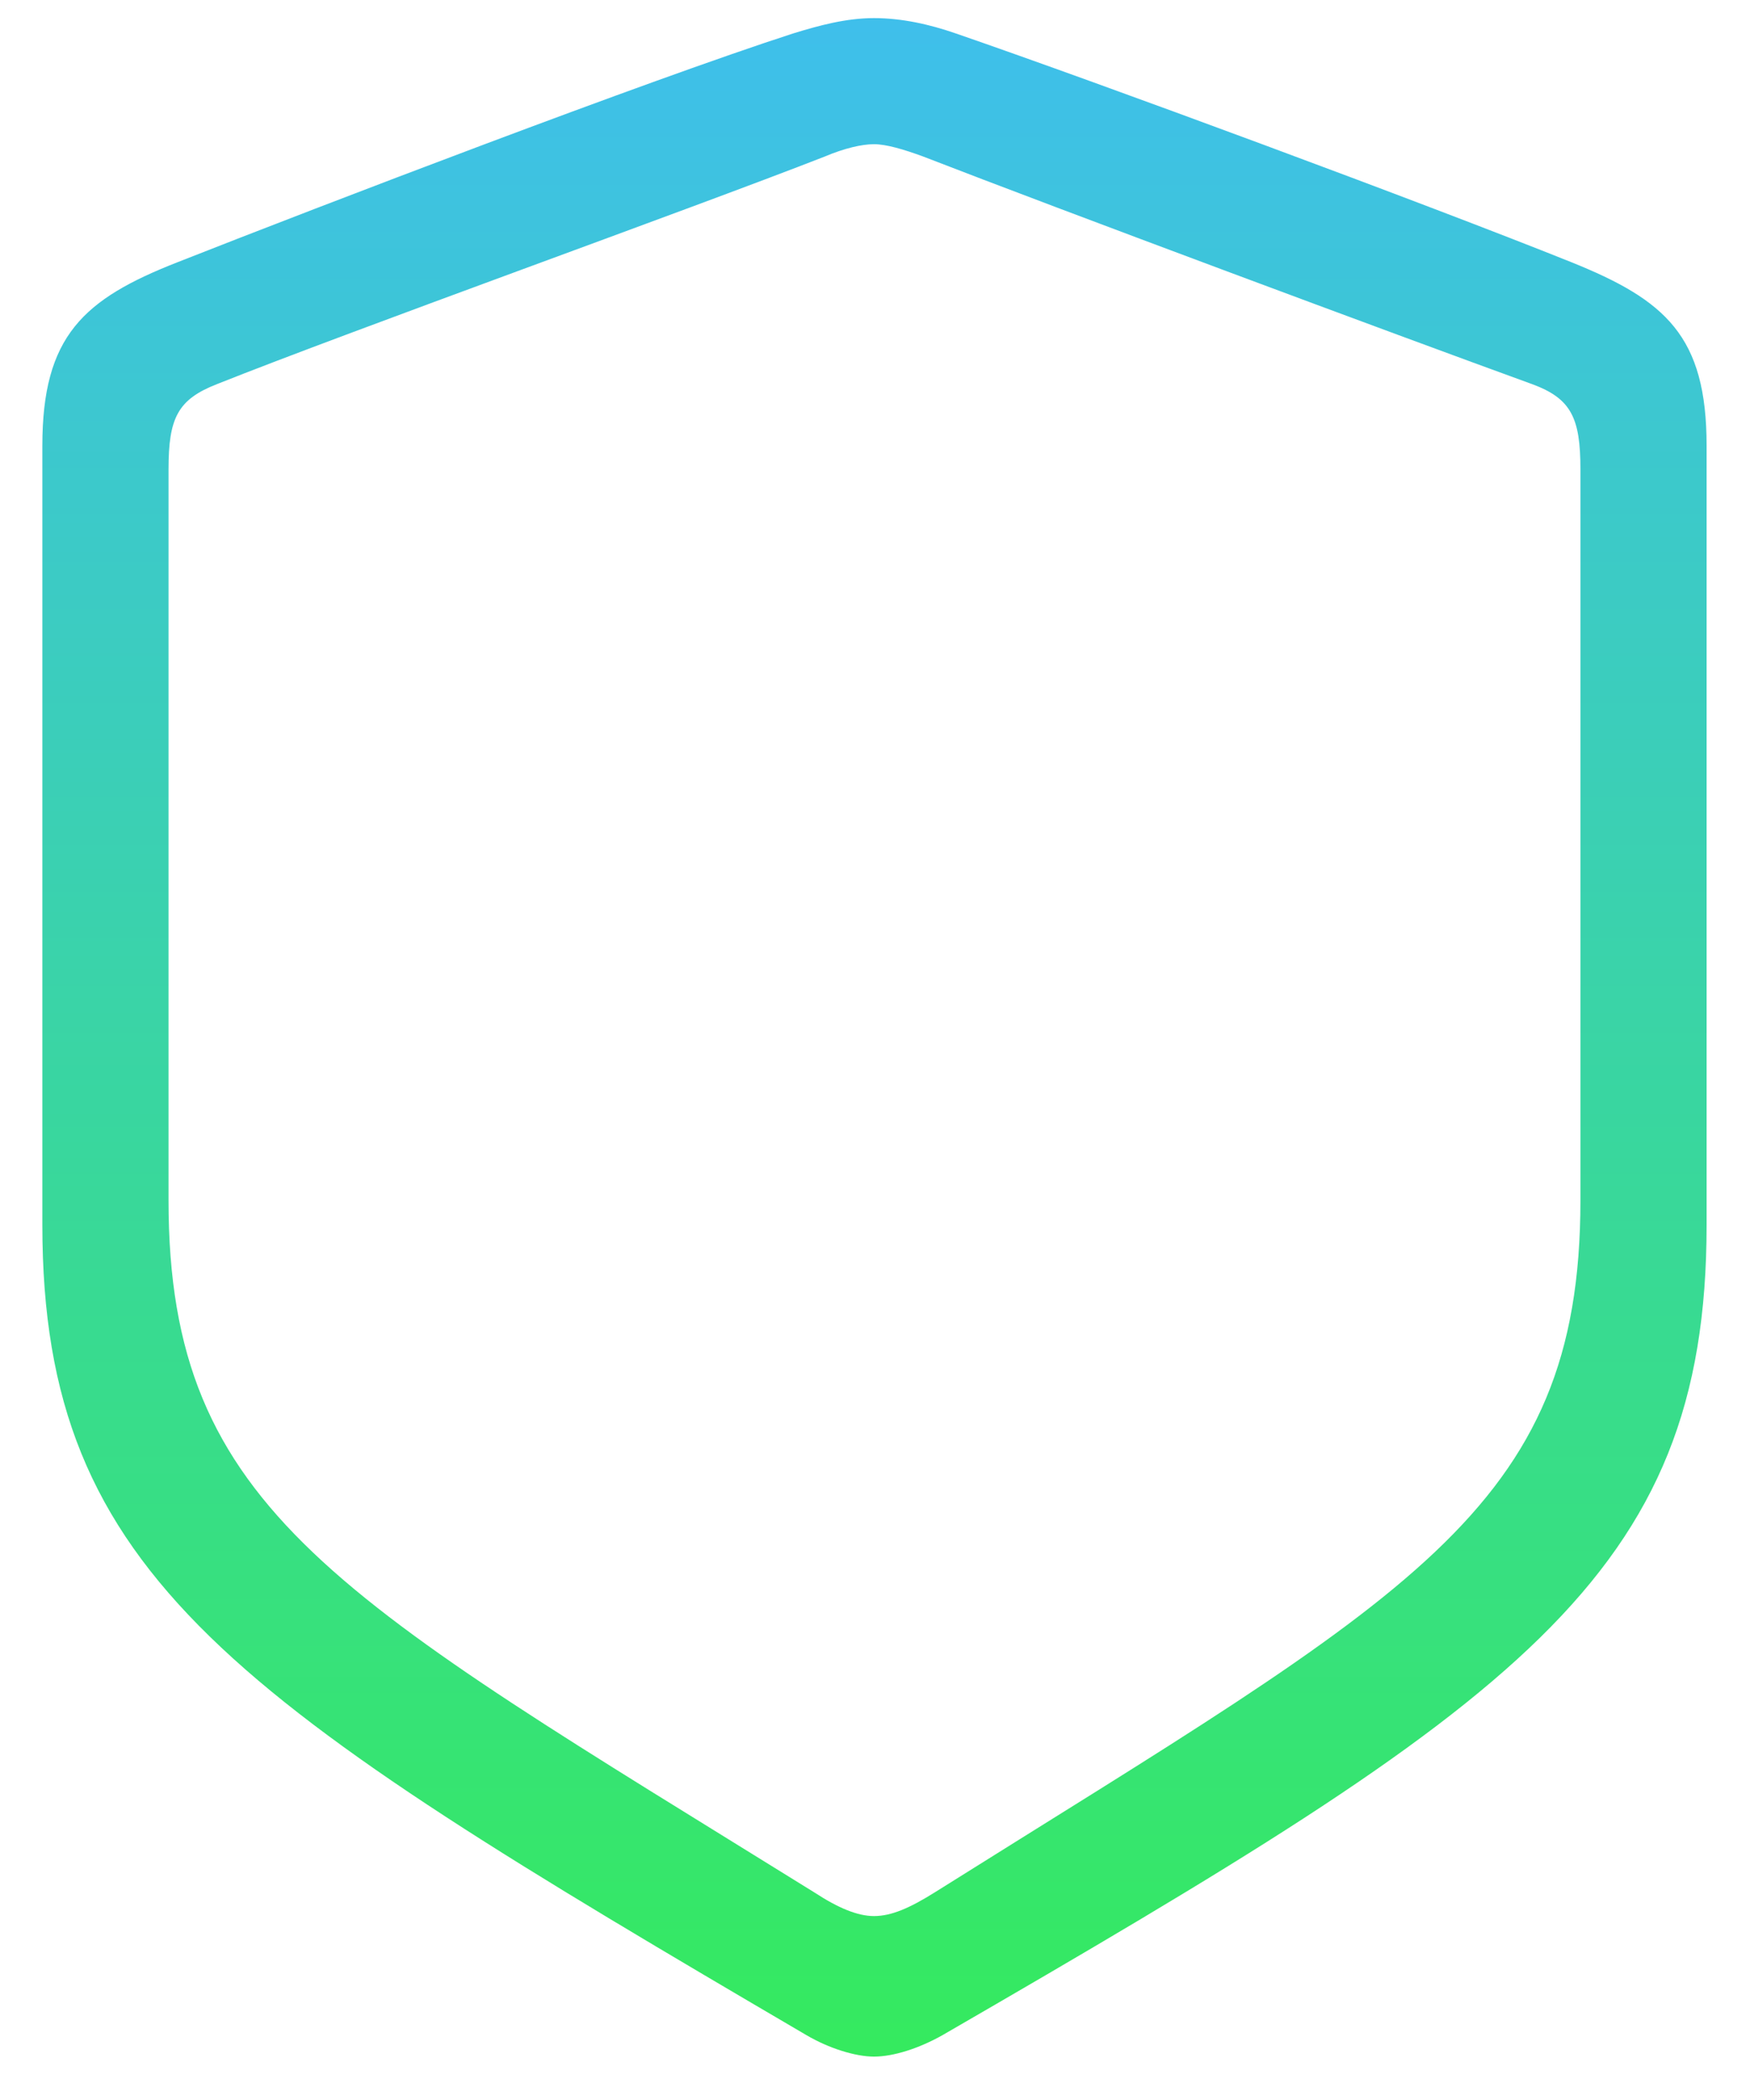 <svg width="20" height="24" viewBox="0 0 20 24" fill="none" xmlns="http://www.w3.org/2000/svg">
<path d="M9.988 23.504C10.211 23.504 10.504 23.41 10.773 23.258C17.336 19.461 19.504 18.031 19.504 14V5.094C19.504 3.84 19.035 3.43 17.957 2.996C16.293 2.328 12.59 0.957 10.926 0.383C10.621 0.277 10.305 0.207 9.988 0.207C9.672 0.207 9.367 0.289 9.062 0.383C7.398 0.922 3.695 2.34 2.031 2.996C0.953 3.418 0.484 3.84 0.484 5.094V14C0.484 18.031 2.676 19.426 9.215 23.258C9.473 23.41 9.777 23.504 9.988 23.504ZM9.988 21.898C9.801 21.898 9.578 21.805 9.309 21.629C3.871 18.254 1.926 17.281 1.926 13.719V5.363C1.926 4.777 2.031 4.566 2.477 4.391C4.035 3.77 7.867 2.398 9.426 1.789C9.648 1.695 9.848 1.648 9.988 1.648C10.129 1.648 10.328 1.707 10.551 1.789C12.121 2.398 15.93 3.816 17.512 4.391C17.957 4.555 18.062 4.777 18.062 5.363V13.719C18.062 17.281 16.094 18.23 10.68 21.629C10.398 21.805 10.188 21.898 9.988 21.898Z" fill="url(#paint0_linear_184_5926)"/>
<defs>
<linearGradient id="paint0_linear_184_5926" x1="10" y1="-3" x2="10" y2="25" gradientUnits="userSpaceOnUse">
<stop stop-color="#40B9FF"/>
<stop offset="1" stop-color="#34ED55"/>
</linearGradient>
</defs>
</svg>
